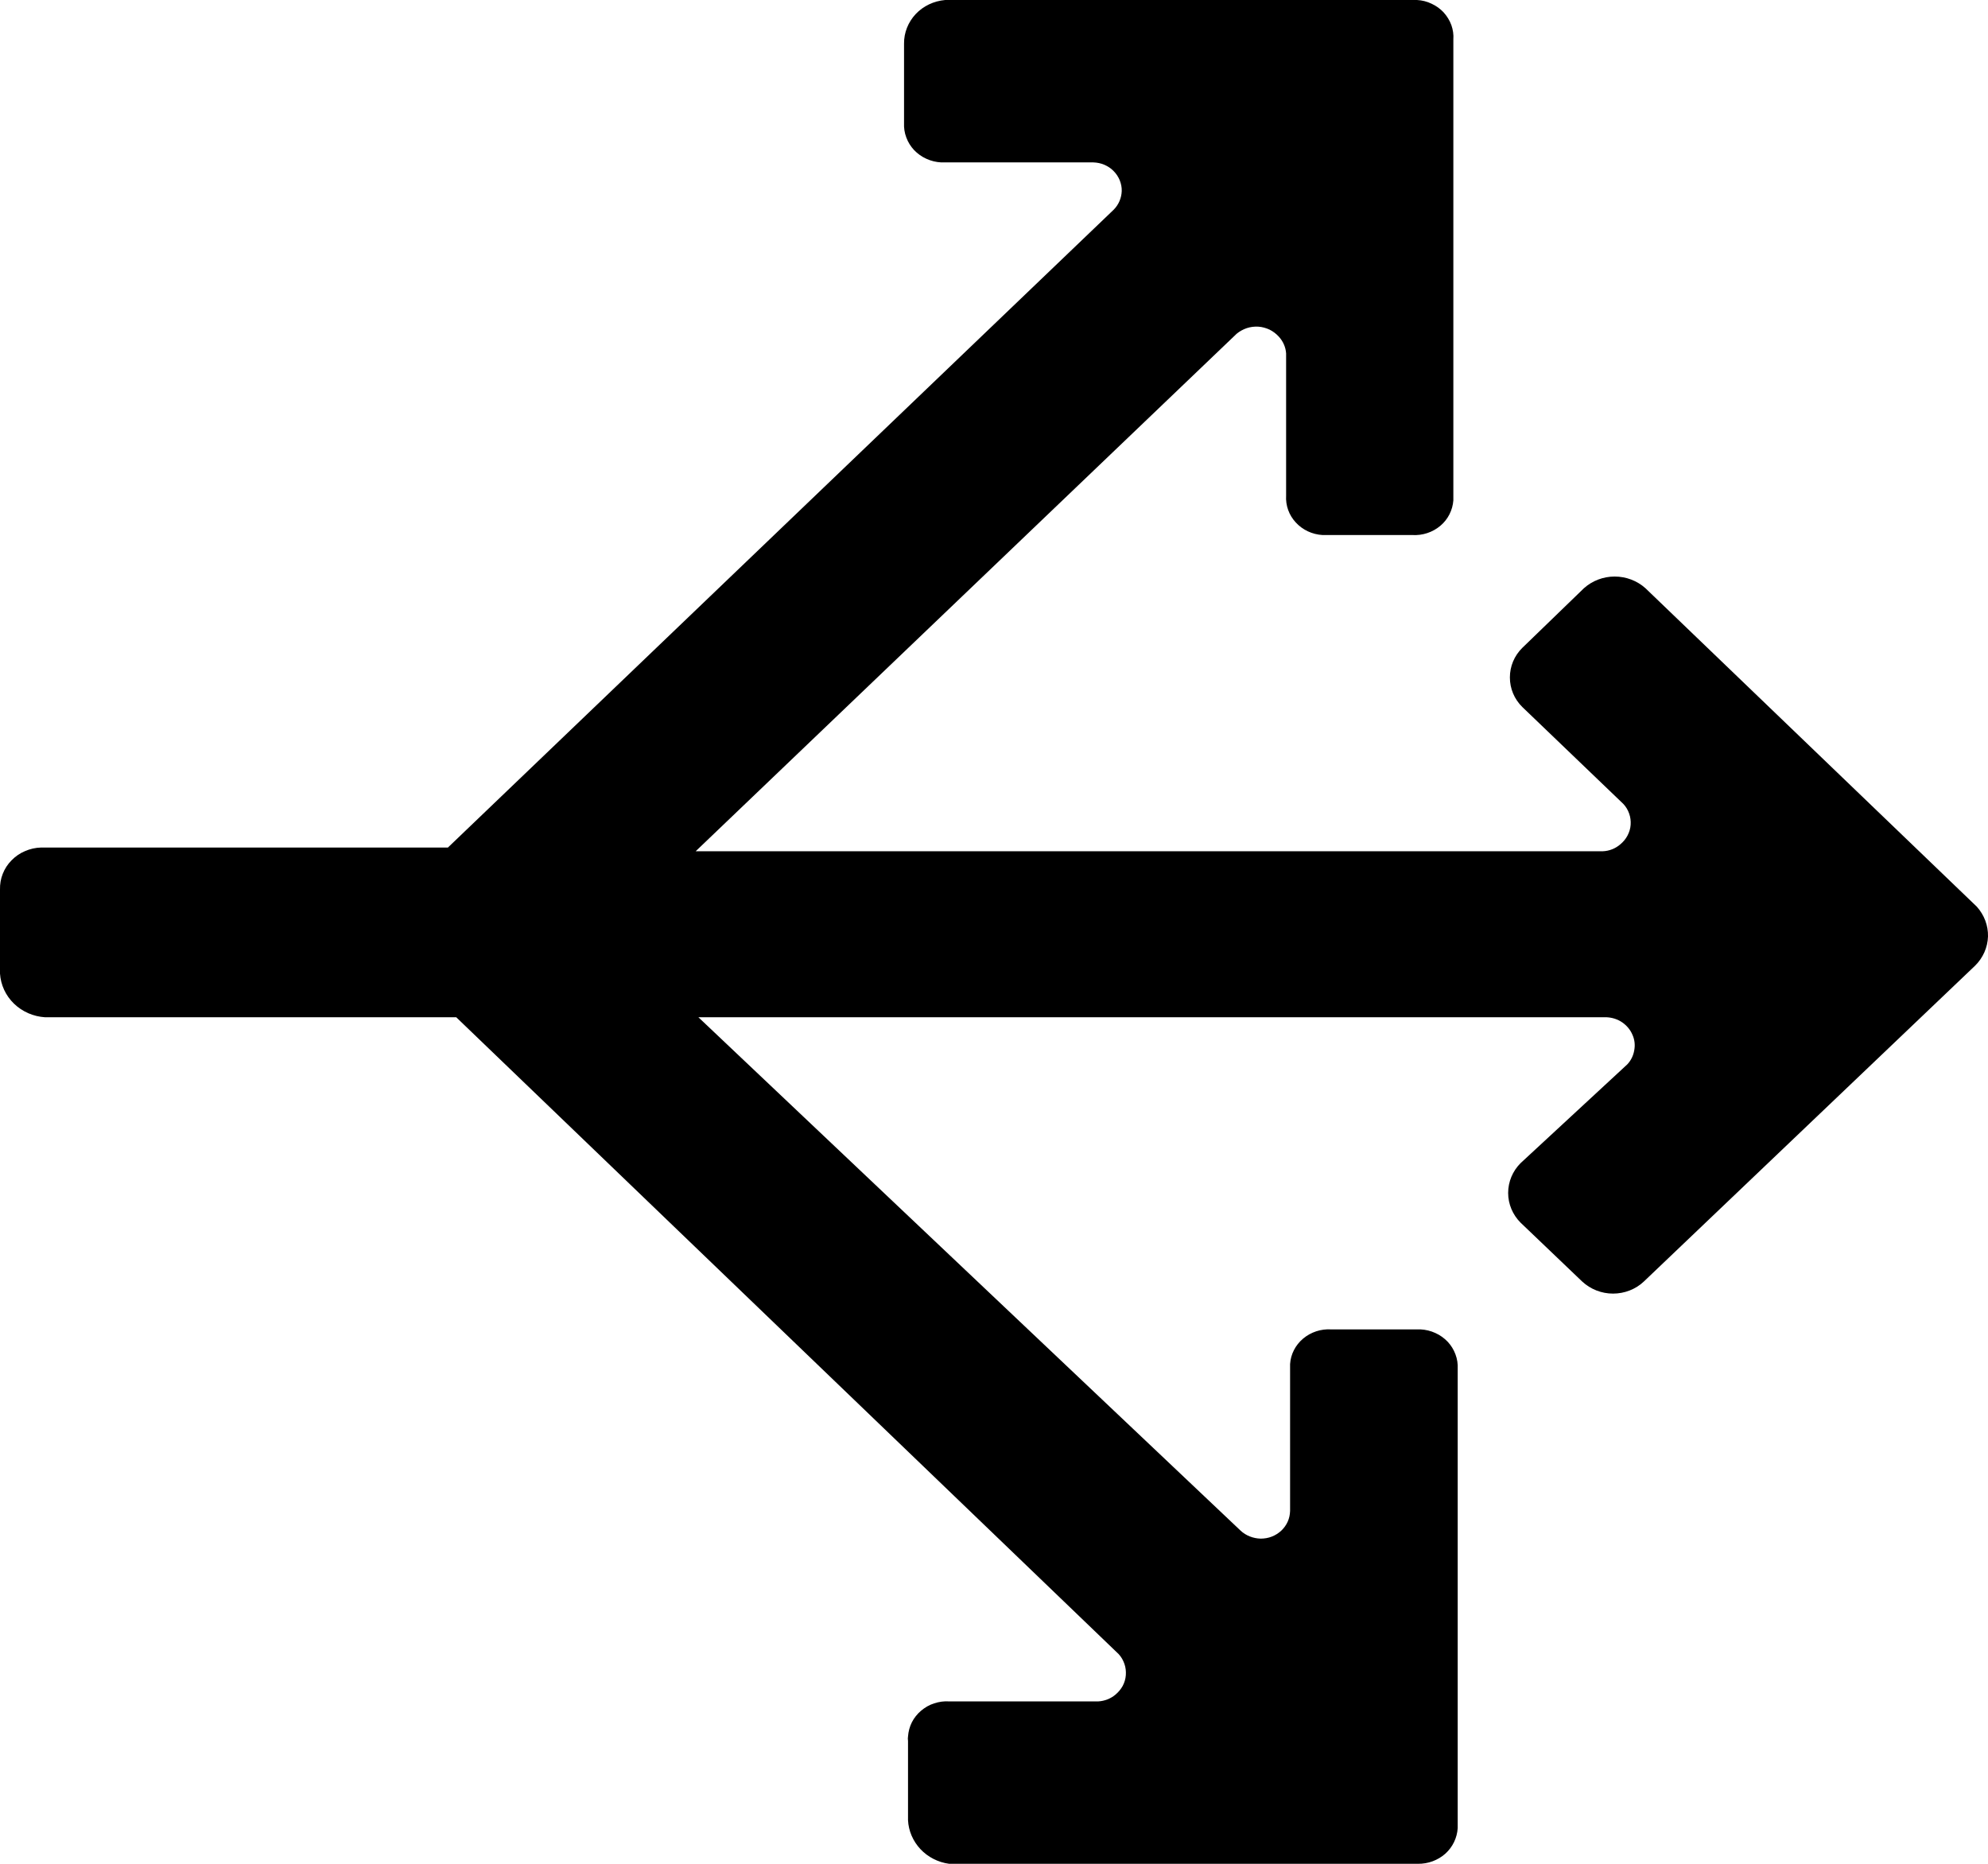<svg width="16" height="15" viewBox="0 0 16 15" fill="none" xmlns="http://www.w3.org/2000/svg">
<path d="M15.91 7.297L13.243 4.734C13.176 4.674 13.088 4.64 12.995 4.64C12.903 4.64 12.815 4.674 12.748 4.734L12.252 5.214C12.187 5.278 12.152 5.363 12.152 5.452C12.152 5.541 12.187 5.626 12.252 5.69L13.065 6.47C13.086 6.492 13.102 6.519 13.112 6.548C13.122 6.576 13.126 6.607 13.124 6.637C13.122 6.668 13.113 6.697 13.099 6.724C13.085 6.751 13.065 6.775 13.041 6.795C13.002 6.829 12.952 6.849 12.899 6.851H5.599L9.953 2.686C9.977 2.666 10.005 2.651 10.034 2.641C10.064 2.631 10.096 2.627 10.128 2.629C10.159 2.631 10.19 2.64 10.218 2.653C10.246 2.667 10.271 2.686 10.292 2.709C10.327 2.747 10.348 2.795 10.351 2.845V3.988C10.346 4.068 10.374 4.146 10.429 4.205C10.484 4.265 10.561 4.301 10.644 4.306H11.366C11.449 4.311 11.53 4.284 11.592 4.232C11.654 4.18 11.691 4.106 11.697 4.027V0.318C11.7 0.278 11.694 0.239 11.681 0.202C11.667 0.164 11.646 0.13 11.619 0.1C11.592 0.071 11.559 0.047 11.522 0.03C11.485 0.012 11.445 0.002 11.404 0H7.607C7.516 0.008 7.431 0.048 7.37 0.113C7.309 0.178 7.275 0.263 7.276 0.351V0.989C7.274 1.029 7.28 1.069 7.294 1.106C7.308 1.144 7.329 1.178 7.357 1.208C7.385 1.237 7.418 1.261 7.456 1.278C7.493 1.295 7.534 1.305 7.575 1.307H8.799C8.83 1.308 8.86 1.314 8.888 1.326C8.916 1.338 8.942 1.355 8.963 1.377C8.984 1.398 9.001 1.424 9.012 1.451C9.023 1.479 9.029 1.508 9.028 1.538C9.026 1.593 9.004 1.646 8.964 1.687L3.605 6.821H0.331C0.286 6.822 0.242 6.832 0.201 6.85C0.16 6.867 0.123 6.893 0.093 6.924C0.062 6.955 0.038 6.992 0.022 7.033C0.006 7.073 -0.001 7.116 0 7.159V7.836C0.006 7.927 0.046 8.013 0.112 8.077C0.179 8.142 0.268 8.181 0.363 8.187H3.672L9.004 13.313C9.025 13.336 9.04 13.363 9.05 13.392C9.06 13.421 9.063 13.451 9.061 13.481C9.059 13.512 9.05 13.541 9.036 13.568C9.021 13.595 9.001 13.619 8.977 13.639C8.939 13.671 8.89 13.69 8.839 13.693H7.639C7.598 13.69 7.557 13.696 7.518 13.709C7.479 13.721 7.444 13.742 7.413 13.768C7.382 13.794 7.357 13.826 7.339 13.861C7.321 13.897 7.311 13.935 7.308 13.975C7.306 13.986 7.306 13.999 7.308 14.011V14.649C7.312 14.735 7.348 14.818 7.408 14.882C7.468 14.946 7.55 14.988 7.639 15H11.412C11.493 15.001 11.572 14.972 11.632 14.919C11.692 14.865 11.727 14.791 11.732 14.713V11.017C11.734 10.977 11.728 10.937 11.714 10.9C11.7 10.862 11.679 10.828 11.651 10.798C11.623 10.769 11.59 10.745 11.552 10.728C11.515 10.711 11.474 10.701 11.433 10.699H10.713C10.631 10.694 10.55 10.721 10.488 10.773C10.426 10.825 10.388 10.899 10.383 10.978V12.16C10.382 12.19 10.376 12.219 10.364 12.246C10.352 12.273 10.334 12.298 10.312 12.319C10.29 12.339 10.264 12.356 10.235 12.367C10.207 12.378 10.176 12.383 10.145 12.383C10.085 12.381 10.028 12.359 9.985 12.319L5.621 8.187H12.931C12.976 8.189 13.019 8.203 13.056 8.228C13.092 8.253 13.121 8.287 13.138 8.327C13.156 8.366 13.161 8.41 13.153 8.452C13.146 8.495 13.127 8.534 13.097 8.566L12.238 9.361C12.174 9.425 12.138 9.511 12.138 9.601C12.138 9.69 12.174 9.776 12.238 9.84L12.734 10.314C12.801 10.376 12.89 10.411 12.982 10.411C13.075 10.411 13.164 10.376 13.23 10.314L15.896 7.772C15.96 7.709 15.997 7.625 16 7.537C16.002 7.449 15.97 7.364 15.91 7.297Z" fill="black"/>
</svg>
